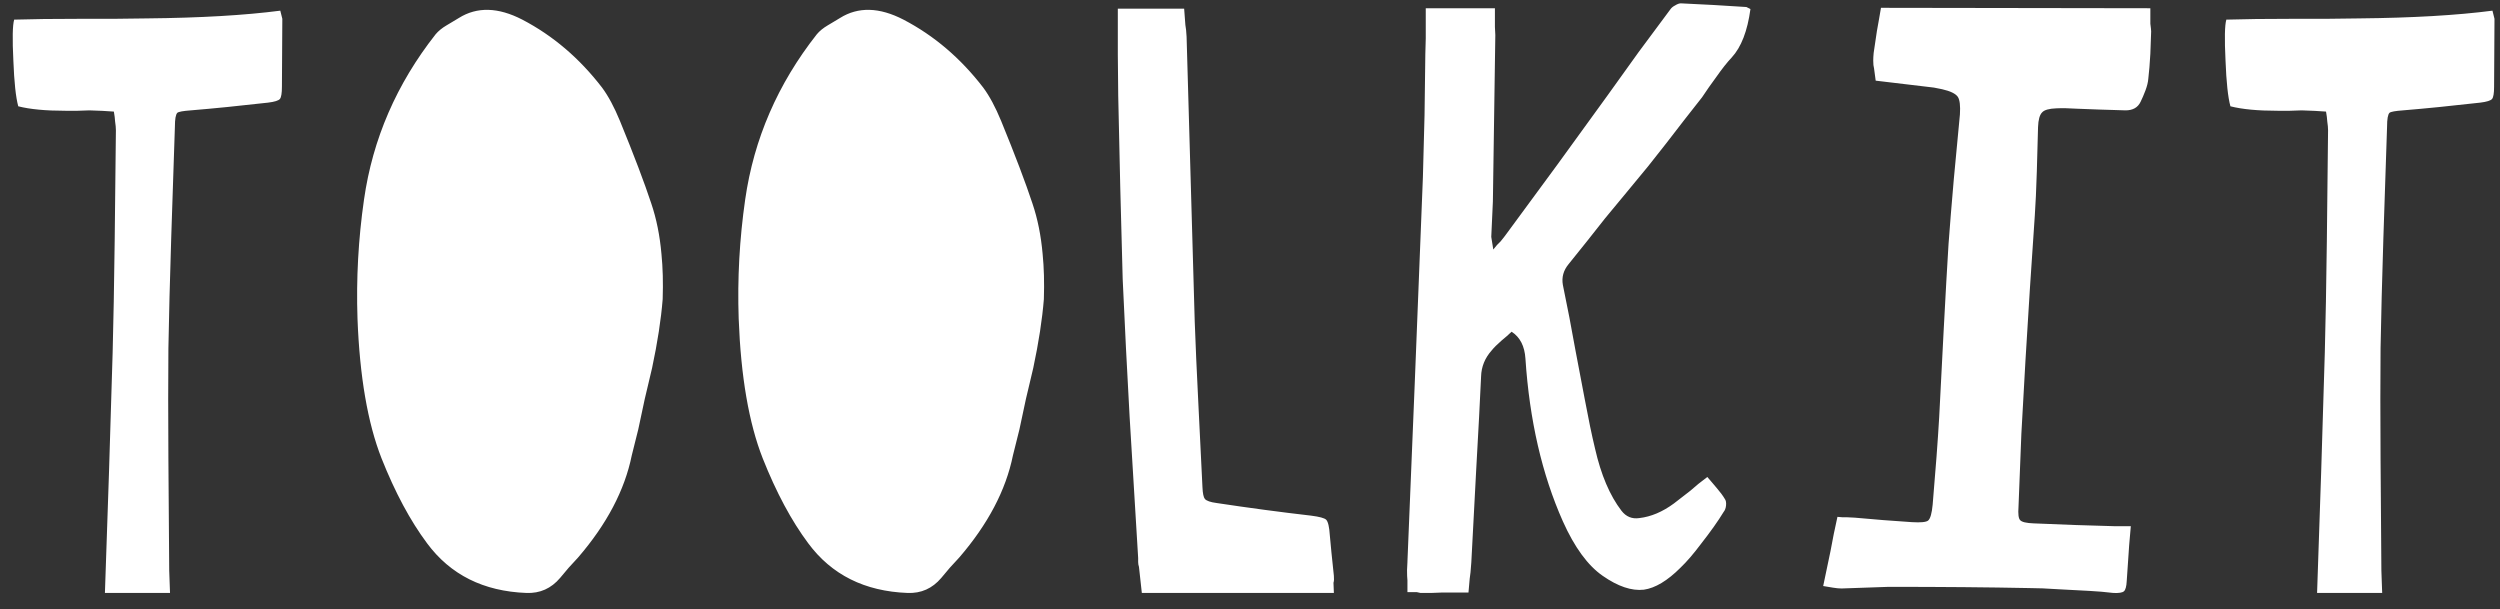 <svg width="156" height="38" viewBox="0 0 156 38" fill="none" xmlns="http://www.w3.org/2000/svg">
<rect x="0" y="0" width="156" height="38" fill="#333333" stroke="none"/>
<path d="M0.885 1.225C0.783 1.563 0.766 2.418 0.834 3.789C0.885 5.126 0.986 6.074 1.139 6.633C1.866 6.819 2.848 6.912 4.084 6.912H4.846L5.582 6.887C6.174 6.904 6.682 6.929 7.105 6.963L7.156 7.293L7.181 7.572C7.215 7.792 7.232 7.979 7.232 8.131L7.156 15.062C7.122 17.771 7.08 20.081 7.029 21.994L6.801 29.484L6.547 37H10.609L10.584 36.315L10.559 35.603L10.508 28.672C10.491 25.947 10.491 23.636 10.508 21.74C10.541 19.794 10.601 17.483 10.685 14.809L10.914 7.902C10.914 7.428 10.965 7.141 11.066 7.039C11.151 6.971 11.43 6.921 11.904 6.887C13.343 6.768 14.951 6.607 16.728 6.404C17.135 6.354 17.38 6.277 17.465 6.176C17.549 6.074 17.592 5.82 17.592 5.414L17.617 1.174C17.617 1.157 17.575 0.988 17.49 0.666C15.273 0.954 12.505 1.115 9.187 1.148L7.105 1.174H5.023C3.348 1.174 1.968 1.191 0.885 1.225ZM39.828 26.793C39.93 26.319 40.065 25.684 40.234 24.889L40.463 23.924L40.691 22.959C41.03 21.368 41.25 19.938 41.351 18.668C41.385 17.635 41.36 16.696 41.275 15.85C41.174 14.699 40.962 13.649 40.641 12.701C40.217 11.415 39.566 9.697 38.685 7.547C38.33 6.684 37.958 5.99 37.568 5.465C36.163 3.637 34.504 2.223 32.592 1.225C31.085 0.446 29.765 0.412 28.631 1.123L28.25 1.352L27.869 1.58C27.581 1.749 27.353 1.936 27.183 2.139C24.746 5.236 23.256 8.673 22.715 12.447C22.359 14.919 22.224 17.398 22.308 19.887C22.444 23.492 22.943 26.395 23.806 28.596C24.653 30.729 25.601 32.497 26.65 33.902C28.106 35.866 30.171 36.898 32.846 37C33.692 37.034 34.394 36.721 34.953 36.06L35.486 35.426L36.07 34.791C37.864 32.709 38.982 30.585 39.422 28.418L39.625 27.605L39.828 26.793ZM63.613 26.793C63.715 26.319 63.85 25.684 64.019 24.889L64.248 23.924L64.476 22.959C64.815 21.368 65.035 19.938 65.137 18.668C65.17 17.635 65.145 16.696 65.06 15.85C64.959 14.699 64.747 13.649 64.426 12.701C64.002 11.415 63.351 9.697 62.471 7.547C62.115 6.684 61.743 5.99 61.353 5.465C59.948 3.637 58.29 2.223 56.377 1.225C54.87 0.446 53.55 0.412 52.416 1.123L52.035 1.352L51.654 1.58C51.366 1.749 51.138 1.936 50.969 2.139C48.531 5.236 47.041 8.673 46.5 12.447C46.144 14.919 46.009 17.398 46.094 19.887C46.229 23.492 46.728 26.395 47.592 28.596C48.438 30.729 49.386 32.497 50.435 33.902C51.891 35.866 53.956 36.898 56.631 37C57.477 37.034 58.18 36.721 58.738 36.06L59.271 35.426L59.855 34.791C61.65 32.709 62.767 30.585 63.207 28.418L63.41 27.605L63.613 26.793ZM83.234 35.934C83.116 34.833 83.031 33.987 82.98 33.395C82.947 32.87 82.87 32.548 82.752 32.43C82.65 32.328 82.337 32.243 81.812 32.176C79.9 31.956 77.936 31.693 75.922 31.389C75.532 31.338 75.287 31.253 75.185 31.135C75.101 31.033 75.05 30.788 75.033 30.398L74.779 25.219C74.678 23.204 74.601 21.486 74.551 20.064L74.297 11.178L74.043 2.291C74.026 1.969 74.001 1.724 73.967 1.555L73.891 0.539H69.752V3.408L69.777 5.973L69.904 11.685L70.056 17.424L70.26 21.715L70.488 26.006L71.021 34.816V35.07C71.021 35.172 71.038 35.273 71.072 35.375L71.25 37H83.234L83.209 36.365C83.243 36.264 83.251 36.12 83.234 35.934ZM104.887 0.209C104.785 0.209 104.667 0.251 104.531 0.336C104.396 0.404 104.294 0.488 104.226 0.59L102.246 3.256L100.316 5.947L97.168 10.289L93.994 14.605C93.909 14.724 93.791 14.876 93.638 15.062L93.41 15.291L93.181 15.57C93.097 15.062 93.055 14.8 93.055 14.783L93.105 13.691L93.156 12.574L93.308 2.189L93.283 1.682V1.58V0.514H88.967V2.393L88.941 3.357L88.891 7.191L88.789 11.051L88.535 17.475L88.281 23.898L87.824 35.045V35.07L87.799 35.578C87.799 35.849 87.807 36.06 87.824 36.213V36.949H88.408L88.637 37H89.297L89.957 36.975H91.633L91.709 36.111C91.743 35.925 91.777 35.587 91.81 35.096L92.115 29.307C92.251 26.92 92.352 24.982 92.42 23.492C92.437 22.883 92.657 22.341 93.08 21.867C93.215 21.698 93.418 21.495 93.689 21.258L94.019 20.979L94.324 20.699C94.849 21.038 95.137 21.596 95.187 22.375C95.441 26.217 96.22 29.603 97.523 32.531C98.251 34.156 99.081 35.29 100.012 35.934C100.959 36.594 101.814 36.882 102.576 36.797C103.287 36.695 104.049 36.238 104.861 35.426C105.251 35.053 105.674 34.562 106.131 33.953C106.74 33.175 107.214 32.506 107.553 31.947C107.637 31.846 107.688 31.71 107.705 31.541C107.722 31.355 107.696 31.219 107.629 31.135C107.51 30.932 107.341 30.703 107.121 30.449L106.842 30.119L106.537 29.764L105.978 30.195L105.471 30.627C105.064 30.949 104.726 31.211 104.455 31.414C103.744 31.939 103.025 32.243 102.297 32.328C101.84 32.396 101.467 32.243 101.18 31.871C100.452 30.923 99.902 29.628 99.529 27.986C99.326 27.14 99.114 26.124 98.894 24.939L98.31 21.867L97.93 19.811L97.523 17.779C97.439 17.305 97.557 16.874 97.879 16.484L99.021 15.062L100.164 13.615L101.51 11.99L102.83 10.391L103.973 8.943L105.09 7.496L105.648 6.785L106.207 6.074L106.639 5.439L107.096 4.805C107.451 4.297 107.773 3.891 108.06 3.586C108.653 2.943 109.042 1.936 109.228 0.564L109.076 0.488L108.974 0.438L106.918 0.311L104.887 0.209ZM131.871 37C132.209 37.017 132.43 36.983 132.531 36.898C132.633 36.814 132.692 36.594 132.709 36.238L132.861 34.004C132.878 33.75 132.912 33.361 132.963 32.836H131.998L129.459 32.76L126.894 32.658C126.437 32.641 126.158 32.574 126.057 32.455C125.955 32.353 125.921 32.074 125.955 31.617L126.133 27.072L126.387 22.527L126.666 18.008L126.971 13.463C127.021 12.735 127.064 11.812 127.098 10.695L127.174 7.928C127.191 7.471 127.275 7.166 127.428 7.014C127.563 6.861 127.859 6.777 128.316 6.76C128.672 6.743 129.112 6.751 129.637 6.785L130.982 6.836L131.82 6.861L132.633 6.887C133.09 6.887 133.403 6.709 133.572 6.354L133.724 6.023L133.877 5.643C133.978 5.372 134.038 5.126 134.055 4.906C134.105 4.483 134.148 3.967 134.182 3.357L134.232 1.961C134.232 1.893 134.215 1.732 134.182 1.479V0.514L117.373 0.488L117.246 1.225L117.119 1.936C117.034 2.477 116.967 2.934 116.916 3.307C116.899 3.493 116.89 3.654 116.89 3.789C116.89 3.992 116.907 4.153 116.941 4.271L117.043 5.033L120.674 5.465L121.182 5.566C121.706 5.685 122.036 5.846 122.172 6.049C122.29 6.235 122.333 6.599 122.299 7.141L121.918 11.178C121.782 12.735 121.672 14.089 121.588 15.24C121.503 16.594 121.402 18.397 121.283 20.648L121.004 26.057C120.919 27.512 120.784 29.324 120.598 31.49C120.547 32.032 120.454 32.362 120.318 32.48C120.2 32.582 119.861 32.616 119.303 32.582L117.525 32.455L115.748 32.303L115.24 32.277H114.961L114.656 32.252L114.428 33.318L114.224 34.385C114.055 35.214 113.903 35.942 113.767 36.568L114.072 36.619L114.377 36.67C114.58 36.704 114.758 36.721 114.91 36.721L116.383 36.67L117.855 36.619C121.207 36.619 124.118 36.645 126.59 36.695C127.114 36.695 127.749 36.721 128.494 36.772L130.398 36.873L131.135 36.924L131.871 37ZM138.924 1.225C138.822 1.563 138.805 2.418 138.873 3.789C138.924 5.126 139.025 6.074 139.178 6.633C139.905 6.819 140.887 6.912 142.123 6.912H142.885L143.621 6.887C144.213 6.904 144.721 6.929 145.144 6.963L145.195 7.293L145.221 7.572C145.254 7.792 145.271 7.979 145.271 8.131L145.195 15.062C145.161 17.771 145.119 20.081 145.068 21.994L144.84 29.484L144.586 37H148.648L148.623 36.315L148.598 35.603L148.547 28.672C148.53 25.947 148.53 23.636 148.547 21.74C148.581 19.794 148.64 17.483 148.724 14.809L148.953 7.902C148.953 7.428 149.004 7.141 149.105 7.039C149.19 6.971 149.469 6.921 149.943 6.887C151.382 6.768 152.99 6.607 154.767 6.404C155.174 6.354 155.419 6.277 155.504 6.176C155.588 6.074 155.631 5.82 155.631 5.414L155.656 1.174C155.656 1.157 155.614 0.988 155.529 0.666C153.312 0.954 150.544 1.115 147.226 1.148L145.144 1.174H143.062C141.387 1.174 140.007 1.191 138.924 1.225Z" fill="white"/>
</svg>
